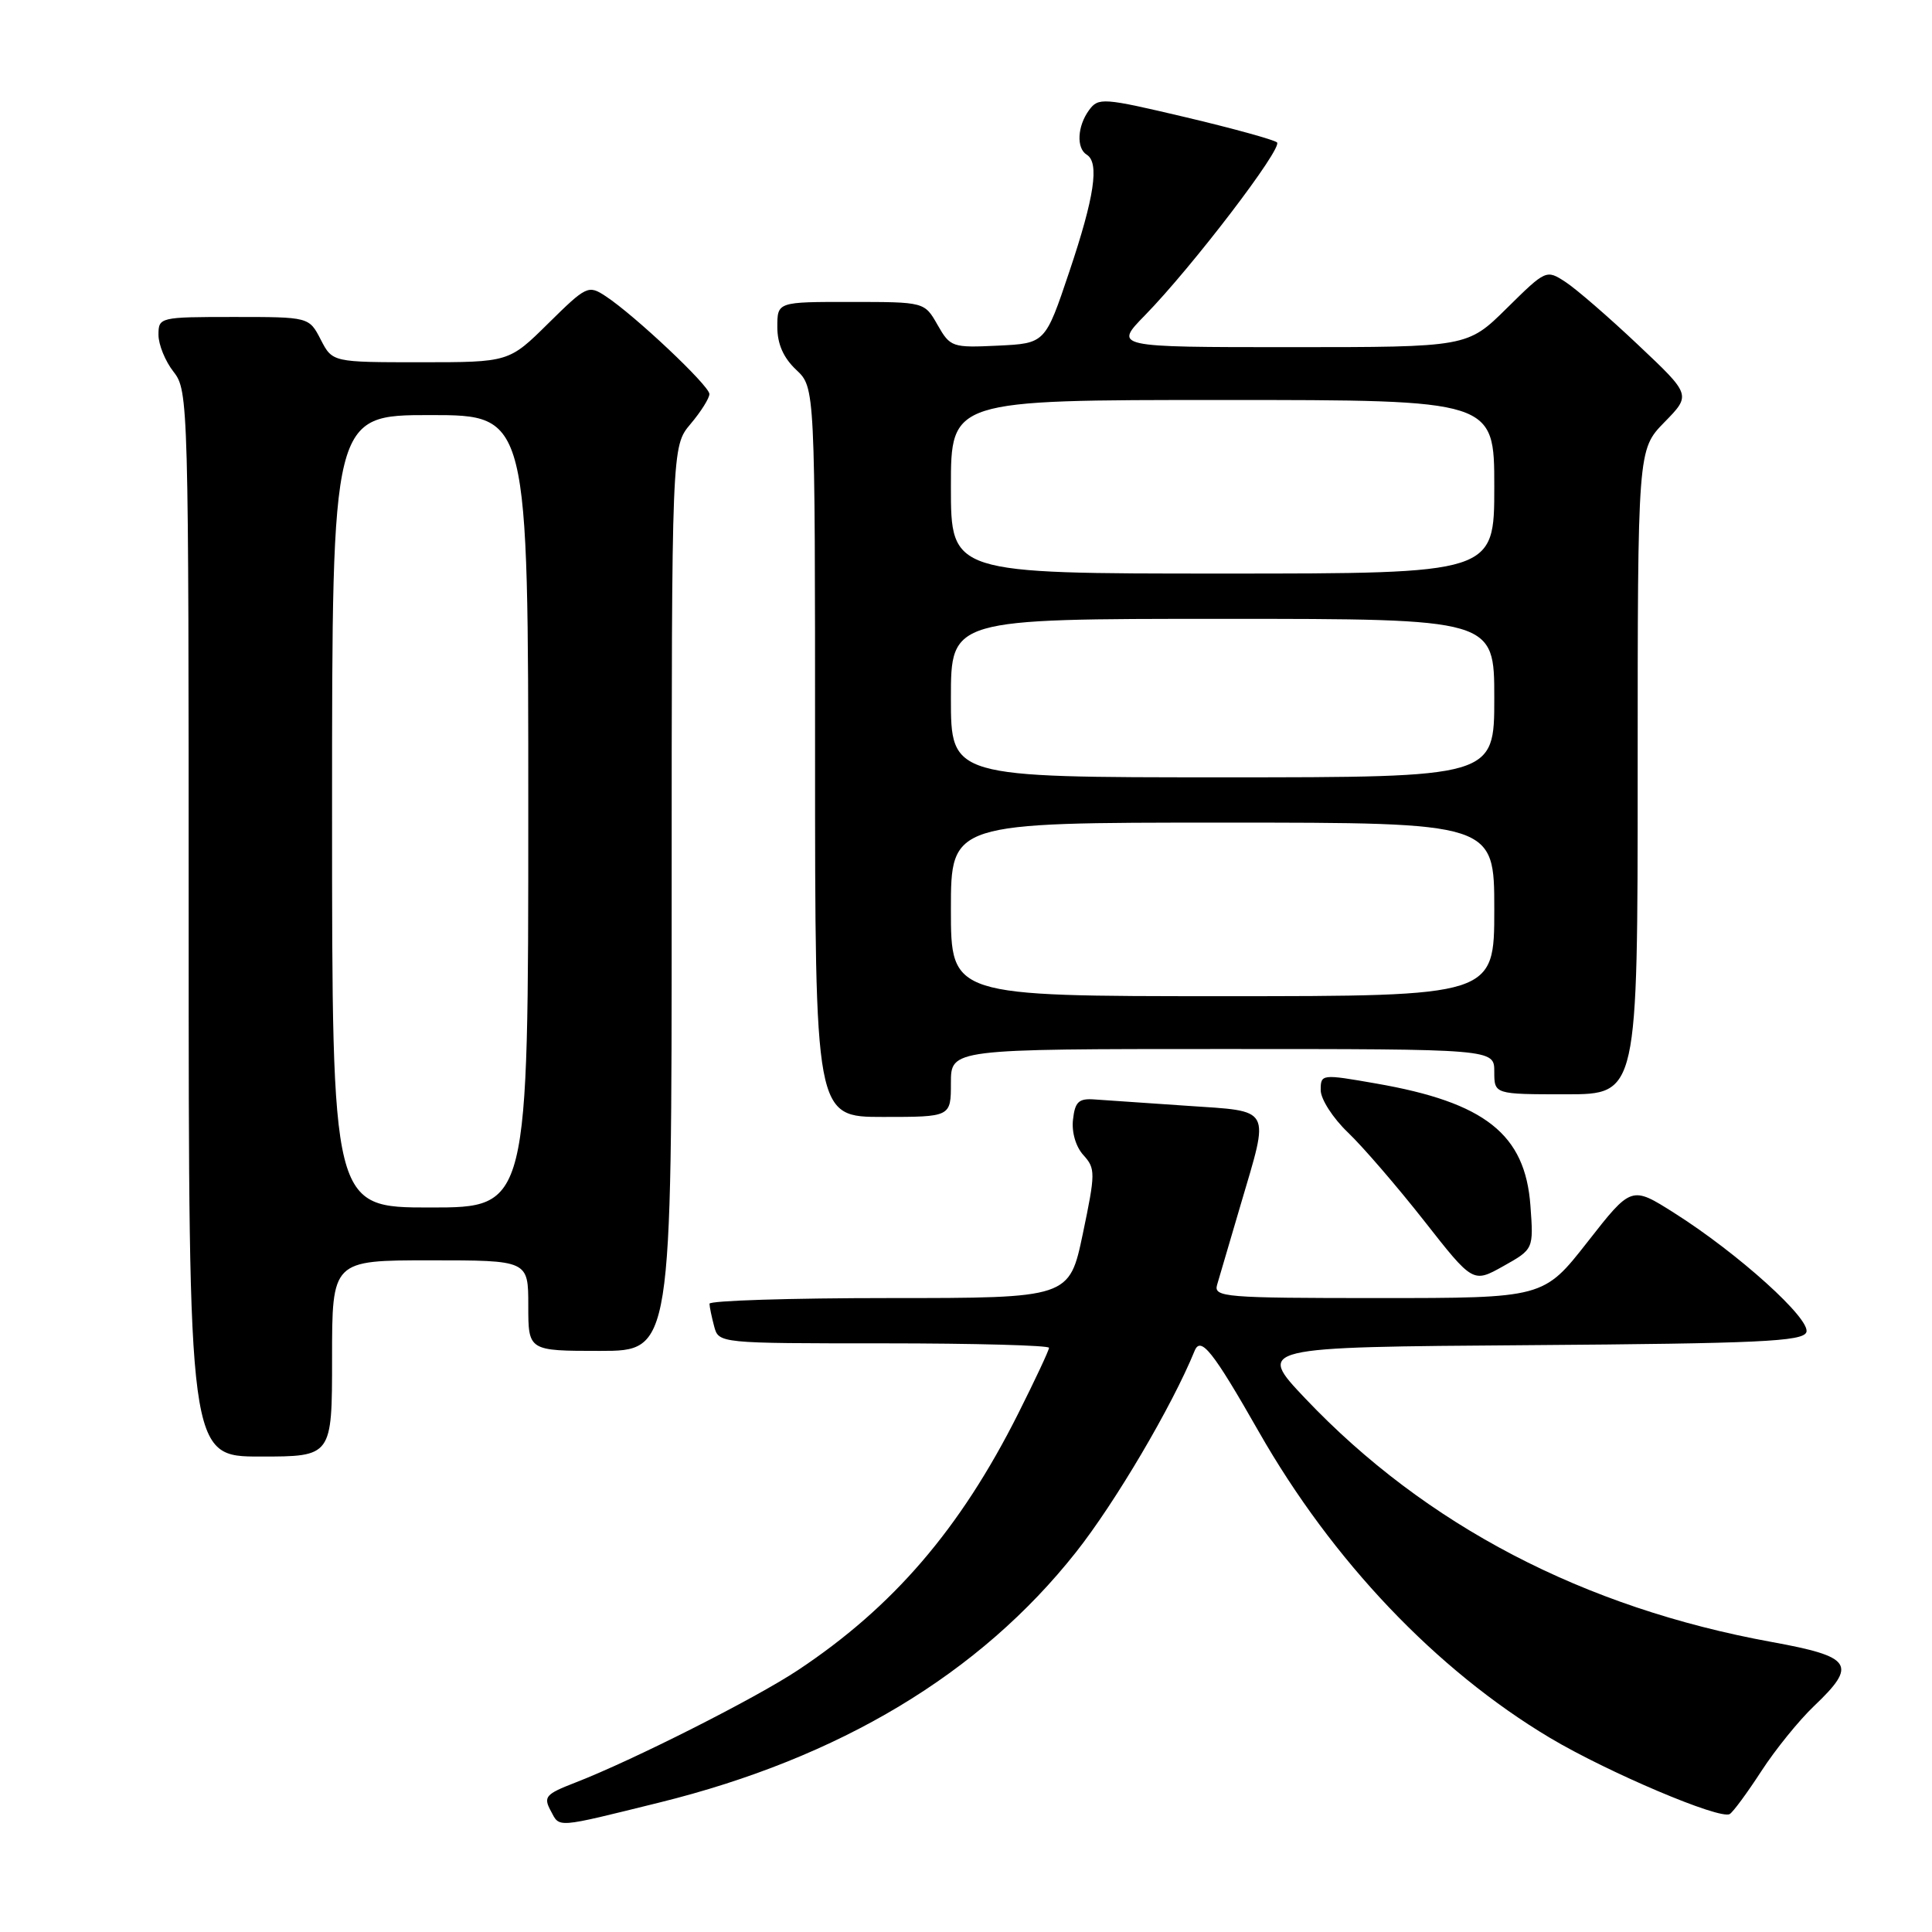 <?xml version="1.0" encoding="UTF-8" standalone="no"?>
<!DOCTYPE svg PUBLIC "-//W3C//DTD SVG 1.1//EN" "http://www.w3.org/Graphics/SVG/1.1/DTD/svg11.dtd" >
<svg xmlns="http://www.w3.org/2000/svg" xmlns:xlink="http://www.w3.org/1999/xlink" version="1.1" viewBox="0 0 256 256">
 <g >
 <path fill="currentColor"
d=" M 87.35 238.85 C 111.27 232.94 129.84 221.78 142.56 205.69 C 147.76 199.12 155.30 186.33 158.29 179.00 C 159.10 177.00 160.71 179.02 166.81 189.73 C 176.54 206.80 190.30 221.27 205.37 230.27 C 213.02 234.83 227.93 241.16 229.20 240.37 C 229.65 240.10 231.54 237.53 233.39 234.68 C 235.24 231.83 238.38 227.95 240.38 226.05 C 246.15 220.56 245.46 219.52 234.75 217.57 C 209.82 213.03 188.93 202.12 172.98 185.33 C 166.50 178.50 166.50 178.50 202.65 178.24 C 233.07 178.02 238.88 177.75 239.35 176.53 C 240.00 174.82 230.33 166.09 221.84 160.72 C 216.17 157.13 216.17 157.13 210.35 164.57 C 204.53 172.00 204.53 172.00 182.65 172.00 C 162.28 172.00 160.80 171.88 161.27 170.25 C 161.55 169.29 162.95 164.51 164.39 159.64 C 168.25 146.53 168.67 147.30 157.25 146.52 C 151.89 146.16 146.38 145.78 145.00 145.68 C 142.94 145.53 142.44 146.00 142.18 148.34 C 141.98 150.01 142.55 151.96 143.56 153.06 C 145.17 154.84 145.16 155.43 143.48 163.48 C 141.69 172.00 141.69 172.00 117.84 172.00 C 104.73 172.00 94.01 172.34 94.01 172.75 C 94.02 173.16 94.30 174.51 94.63 175.75 C 95.23 178.00 95.27 178.00 117.12 178.00 C 129.15 178.00 139.00 178.27 139.00 178.59 C 139.00 178.92 137.15 182.86 134.90 187.34 C 127.24 202.58 118.34 212.94 105.72 221.31 C 100.09 225.05 83.81 233.27 76.19 236.22 C 72.29 237.73 71.98 238.09 72.98 239.95 C 74.19 242.22 73.50 242.27 87.35 238.85 Z  M 44.00 180.00 C 44.00 167.00 44.00 167.00 57.00 167.00 C 70.00 167.00 70.00 167.00 70.00 173.00 C 70.00 179.00 70.00 179.00 79.50 179.00 C 89.00 179.00 89.00 179.00 89.00 119.08 C 89.00 59.15 89.00 59.15 91.50 56.18 C 92.88 54.55 94.00 52.76 94.00 52.21 C 94.00 51.11 84.06 41.74 80.24 39.24 C 77.96 37.74 77.70 37.87 72.66 42.84 C 67.44 48.00 67.44 48.00 55.74 48.00 C 44.05 48.00 44.05 48.00 42.50 45.00 C 40.95 42.00 40.95 42.00 30.97 42.00 C 21.15 42.00 21.00 42.04 21.00 44.37 C 21.00 45.67 21.90 47.87 23.00 49.27 C 24.96 51.76 25.00 53.33 25.00 122.41 C 25.00 193.00 25.00 193.00 34.50 193.00 C 44.00 193.00 44.00 193.00 44.00 180.00 Z  M 202.79 159.76 C 202.10 150.29 196.79 146.08 182.34 143.57 C 175.09 142.30 175.00 142.32 175.00 144.45 C 175.00 145.64 176.62 148.16 178.60 150.05 C 180.59 151.95 185.13 157.22 188.70 161.76 C 195.18 170.02 195.18 170.02 199.20 167.77 C 203.21 165.52 203.21 165.52 202.79 159.76 Z  M 126.00 143.50 C 126.00 139.00 126.00 139.00 162.00 139.00 C 198.00 139.00 198.00 139.00 198.00 142.00 C 198.00 145.00 198.00 145.00 207.50 145.00 C 217.00 145.00 217.00 145.00 217.00 102.29 C 217.00 59.58 217.00 59.58 220.54 55.95 C 224.09 52.33 224.09 52.33 217.06 45.70 C 213.20 42.05 208.88 38.31 207.46 37.38 C 204.89 35.70 204.85 35.72 199.66 40.84 C 194.44 46.00 194.44 46.00 171.01 46.00 C 147.58 46.00 147.58 46.00 151.74 41.75 C 157.97 35.37 170.01 19.60 169.21 18.87 C 168.82 18.52 163.35 17.01 157.05 15.52 C 146.15 12.95 145.54 12.90 144.30 14.60 C 142.75 16.72 142.60 19.64 144.00 20.50 C 145.70 21.55 145.02 26.10 141.69 36.00 C 138.50 45.50 138.50 45.50 132.23 45.80 C 126.17 46.09 125.91 46.00 124.23 43.05 C 122.50 40.01 122.50 40.01 112.75 40.01 C 103.00 40.00 103.00 40.00 103.00 43.33 C 103.00 45.58 103.81 47.41 105.50 49.00 C 108.00 51.35 108.00 51.35 108.00 99.67 C 108.00 148.00 108.00 148.00 117.00 148.00 C 126.00 148.00 126.00 148.00 126.00 143.50 Z  M 44.00 107.50 C 44.00 55.00 44.00 55.00 57.00 55.00 C 70.00 55.00 70.00 55.00 70.00 107.50 C 70.00 160.00 70.00 160.00 57.00 160.00 C 44.00 160.00 44.00 160.00 44.00 107.50 Z  M 126.00 120.50 C 126.00 109.00 126.00 109.00 162.00 109.00 C 198.00 109.00 198.00 109.00 198.00 120.50 C 198.00 132.00 198.00 132.00 162.00 132.00 C 126.00 132.00 126.00 132.00 126.00 120.50 Z  M 126.00 92.50 C 126.00 82.00 126.00 82.00 162.00 82.00 C 198.00 82.00 198.00 82.00 198.00 92.50 C 198.00 103.00 198.00 103.00 162.00 103.00 C 126.00 103.00 126.00 103.00 126.00 92.50 Z  M 126.00 64.50 C 126.00 53.00 126.00 53.00 162.00 53.00 C 198.00 53.00 198.00 53.00 198.00 64.50 C 198.00 76.00 198.00 76.00 162.00 76.00 C 126.00 76.00 126.00 76.00 126.00 64.50 Z "/>
</g>
</svg>
